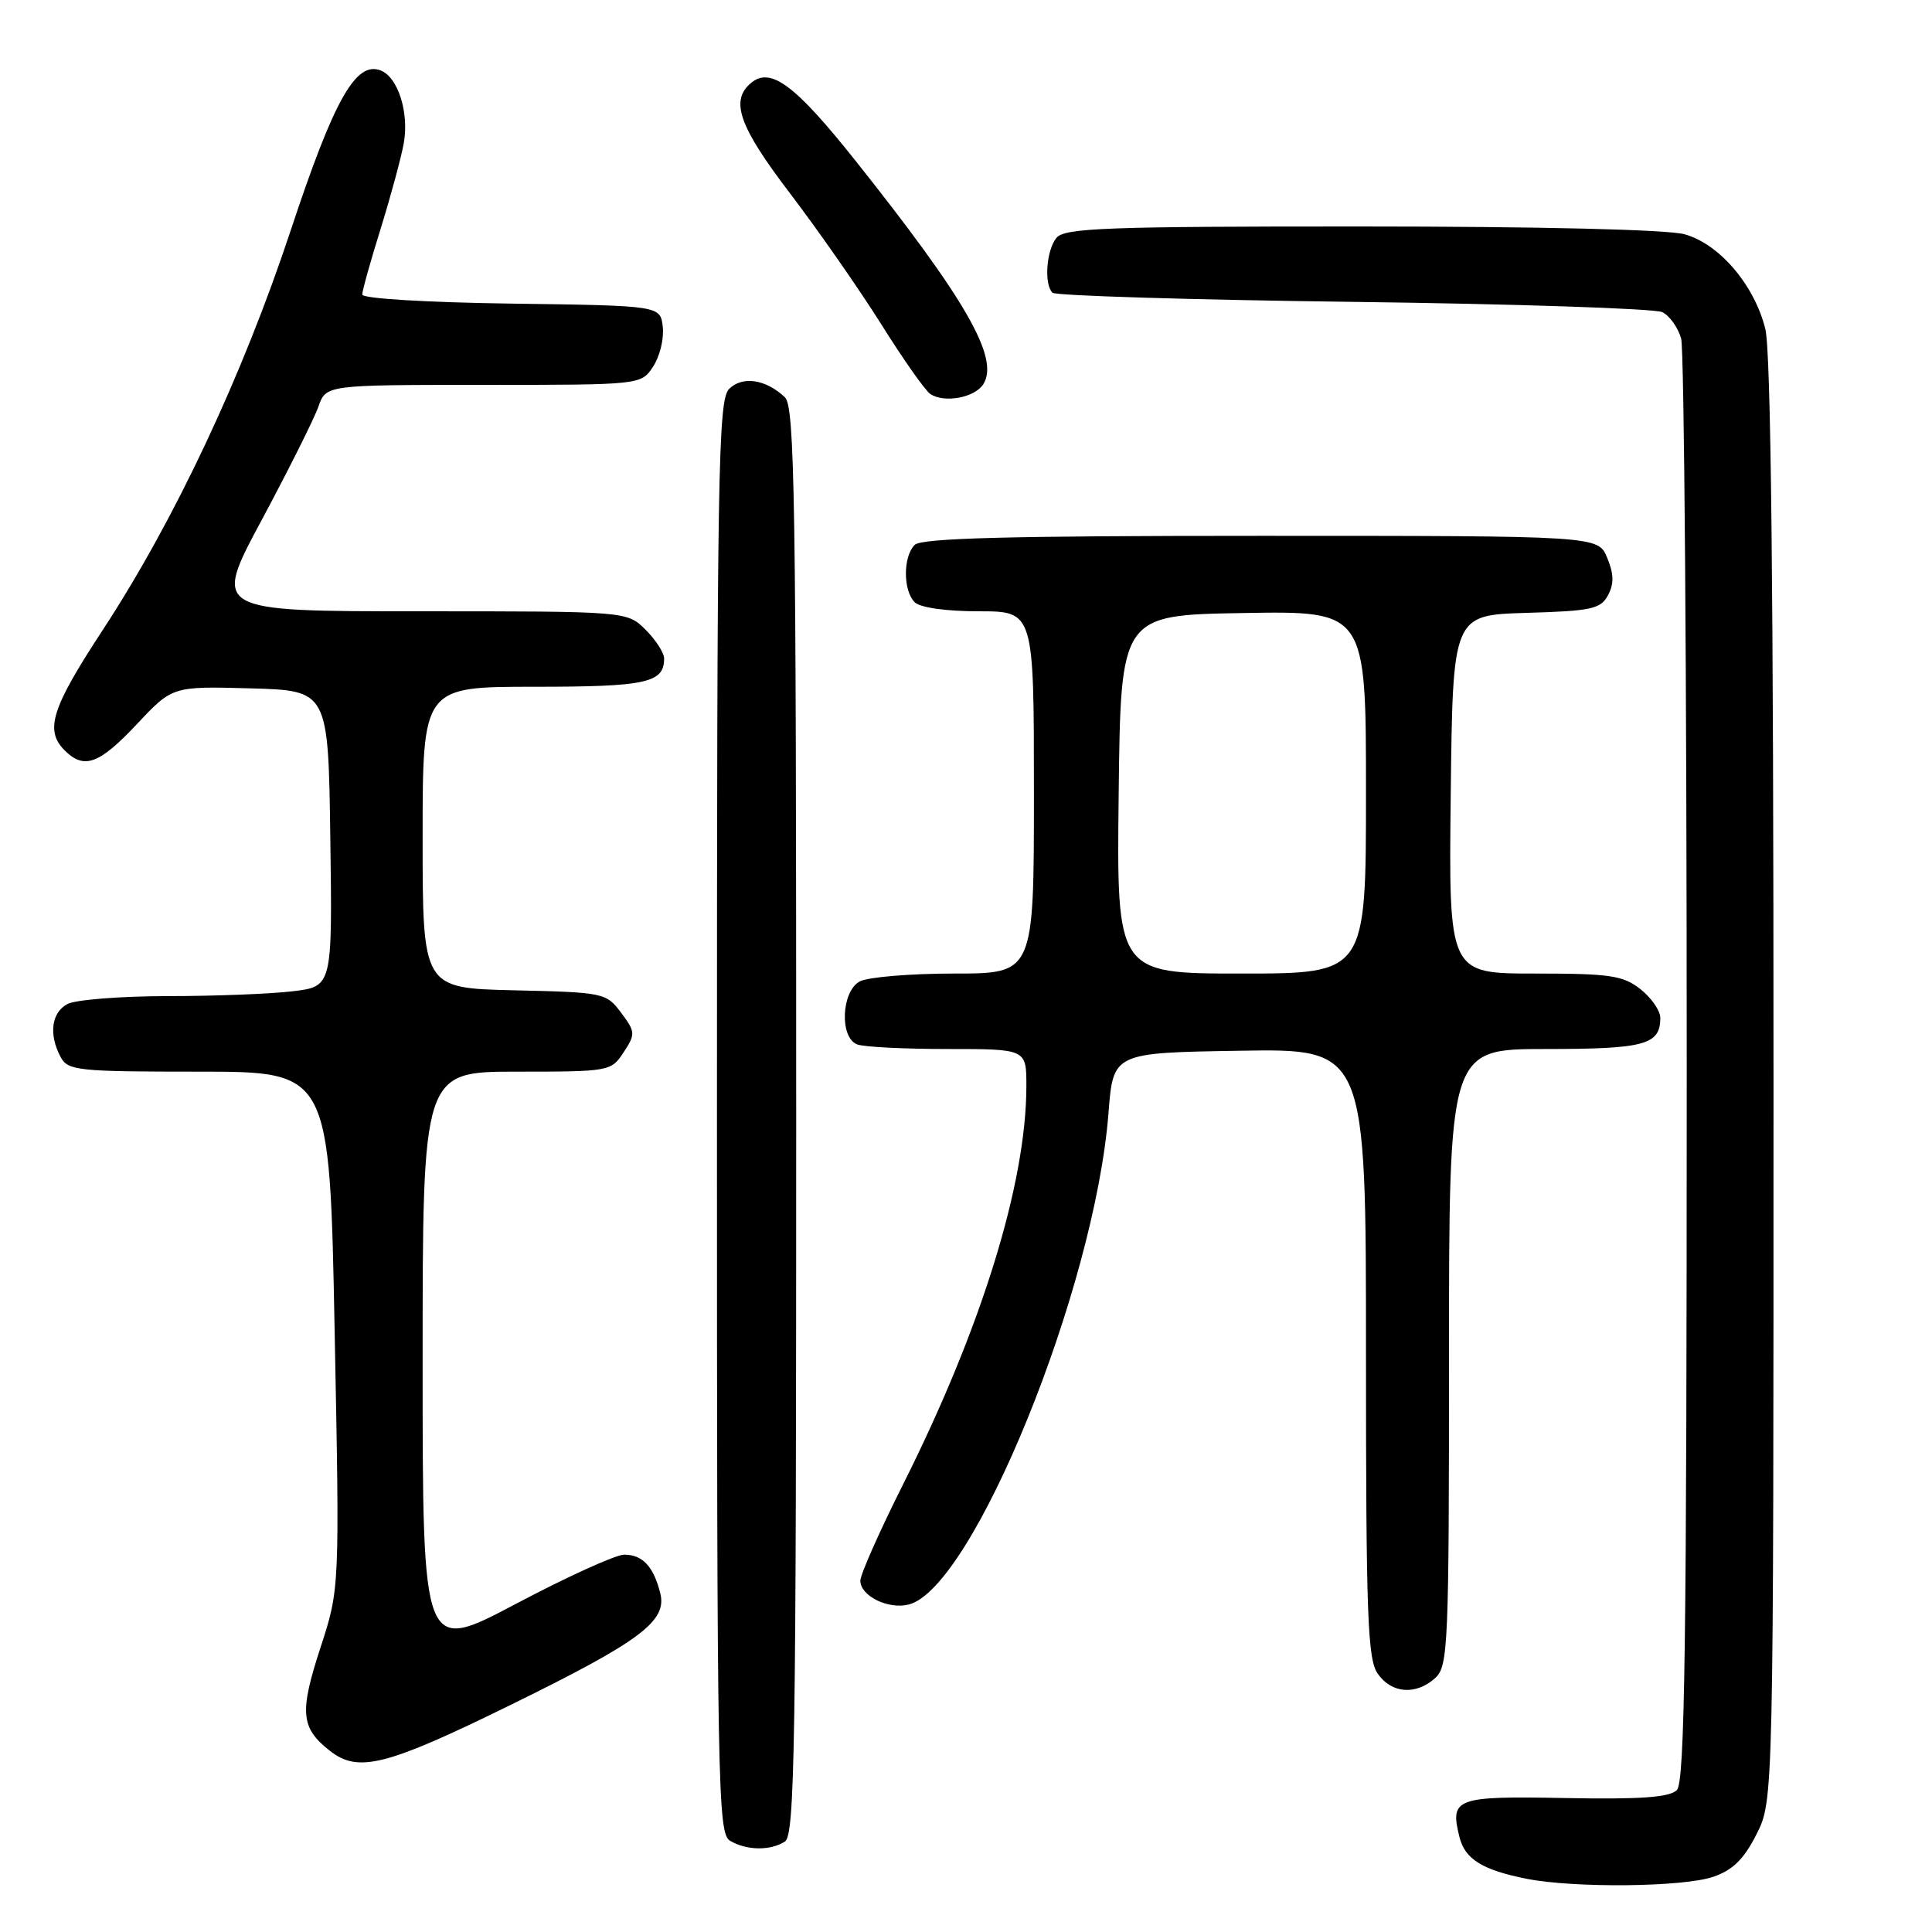 <?xml version="1.0" encoding="UTF-8" standalone="no"?>
<!DOCTYPE svg PUBLIC "-//W3C//DTD SVG 1.1//EN" "http://www.w3.org/Graphics/SVG/1.1/DTD/svg11.dtd" >
<svg xmlns="http://www.w3.org/2000/svg" xmlns:xlink="http://www.w3.org/1999/xlink" version="1.1" viewBox="0 0 256 256">
 <g >
 <path fill="currentColor"
d=" M 227.00 248.69 C 229.61 247.80 231.07 246.36 232.75 243.04 C 235.00 238.58 235.00 238.58 235.00 143.23 C 235.00 77.82 234.66 46.53 233.91 43.56 C 232.44 37.73 227.82 32.32 223.21 31.04 C 220.96 30.42 204.11 30.01 180.37 30.01 C 146.77 30.00 141.07 30.21 140.00 31.50 C 138.65 33.13 138.31 37.64 139.46 38.79 C 139.85 39.18 157.79 39.73 179.33 40.00 C 200.87 40.27 219.29 40.89 220.26 41.36 C 221.23 41.83 222.35 43.41 222.76 44.86 C 223.17 46.31 223.50 89.89 223.50 141.70 C 223.50 218.16 223.25 236.14 222.19 237.20 C 221.21 238.16 217.39 238.44 207.40 238.25 C 192.80 237.98 192.09 238.25 193.40 243.47 C 194.13 246.36 196.47 247.80 202.30 248.95 C 208.61 250.20 223.03 250.05 227.00 248.69 Z  M 104.00 244.02 C 105.32 243.19 105.50 231.48 105.50 148.57 C 105.50 65.87 105.31 53.89 104.00 52.64 C 101.49 50.25 98.36 49.78 96.61 51.54 C 95.15 52.99 95.00 62.25 95.00 148.02 C 95.00 237.33 95.10 242.96 96.75 243.92 C 98.96 245.21 102.06 245.25 104.00 244.02 Z  M 67.74 225.87 C 84.85 217.48 88.42 214.81 87.49 211.11 C 86.60 207.56 85.14 206.00 82.71 206.00 C 81.59 206.00 75.12 208.94 68.34 212.53 C 56.00 219.05 56.00 219.05 56.00 180.53 C 56.00 142.00 56.00 142.00 68.48 142.00 C 80.76 142.00 80.98 141.96 82.63 139.44 C 84.22 137.02 84.20 136.74 82.30 134.19 C 80.33 131.56 80.02 131.49 68.14 131.22 C 56.00 130.94 56.00 130.94 56.00 110.97 C 56.00 91.00 56.00 91.00 70.80 91.00 C 85.65 91.00 88.00 90.49 88.00 87.25 C 88.00 86.51 86.90 84.80 85.55 83.45 C 83.09 81.00 83.09 81.00 55.64 81.00 C 28.18 81.00 28.18 81.00 34.69 68.88 C 38.26 62.21 41.64 55.46 42.19 53.88 C 43.20 51.00 43.20 51.00 64.07 51.00 C 84.95 51.00 84.95 51.00 86.55 48.56 C 87.43 47.23 88.00 44.86 87.82 43.31 C 87.50 40.50 87.50 40.50 67.75 40.23 C 56.48 40.07 48.00 39.56 48.00 39.03 C 48.00 38.52 49.10 34.59 50.44 30.30 C 51.77 26.01 53.15 20.92 53.50 18.99 C 54.23 14.92 52.74 10.22 50.43 9.33 C 47.14 8.07 44.26 13.19 38.53 30.50 C 32.12 49.84 23.15 68.91 13.60 83.50 C 6.81 93.86 5.90 96.76 8.57 99.43 C 11.14 102.00 13.14 101.27 18.13 95.96 C 22.85 90.93 22.85 90.93 33.18 91.21 C 43.50 91.50 43.50 91.50 43.77 111.11 C 44.04 130.72 44.04 130.72 38.77 131.35 C 35.87 131.70 28.41 131.99 22.18 131.99 C 15.96 132.00 10.00 132.47 8.93 133.04 C 6.81 134.17 6.43 137.07 8.04 140.07 C 9.00 141.86 10.29 142.00 26.37 142.00 C 43.68 142.00 43.68 142.00 44.34 176.26 C 45.01 210.52 45.01 210.52 42.46 218.33 C 39.66 226.91 39.84 228.95 43.71 231.99 C 47.47 234.95 51.17 234.01 67.74 225.87 Z  M 190.17 222.35 C 191.89 220.79 192.00 218.15 192.00 179.85 C 192.00 139.00 192.00 139.00 204.80 139.00 C 217.95 139.00 220.00 138.44 220.00 134.87 C 220.00 133.92 218.81 132.21 217.37 131.07 C 215.05 129.25 213.35 129.00 203.35 129.00 C 191.96 129.00 191.96 129.00 192.23 105.25 C 192.50 81.50 192.50 81.50 202.23 81.21 C 210.87 80.96 212.09 80.70 213.07 78.87 C 213.88 77.36 213.85 76.06 212.96 73.91 C 211.76 71.00 211.76 71.00 167.08 71.00 C 133.66 71.00 122.10 71.30 121.20 72.20 C 119.65 73.75 119.65 78.25 121.20 79.80 C 121.91 80.51 125.36 81.00 129.70 81.00 C 137.00 81.00 137.00 81.00 137.00 105.00 C 137.00 129.00 137.00 129.00 126.43 129.00 C 120.62 129.00 115.00 129.47 113.93 130.04 C 111.48 131.35 111.22 137.49 113.58 138.39 C 114.45 138.73 119.85 139.00 125.58 139.00 C 136.00 139.00 136.00 139.00 136.00 143.89 C 136.00 156.78 130.05 176.00 119.64 196.73 C 116.54 202.91 114.00 208.63 114.00 209.45 C 114.00 211.47 117.69 213.29 120.40 212.61 C 128.92 210.48 145.06 170.78 146.88 147.50 C 147.50 139.50 147.50 139.50 164.25 139.23 C 181.00 138.95 181.00 138.95 181.00 179.25 C 181.00 214.11 181.21 219.86 182.56 221.78 C 184.40 224.41 187.62 224.65 190.17 222.35 Z  M 130.30 50.90 C 132.45 47.46 128.03 39.74 113.28 21.20 C 105.36 11.25 102.11 8.83 99.53 10.98 C 96.70 13.32 97.91 16.75 104.72 25.67 C 108.41 30.52 113.83 38.29 116.76 42.95 C 119.68 47.62 122.62 51.79 123.29 52.22 C 125.15 53.44 129.18 52.69 130.30 50.90 Z  M 148.23 105.25 C 148.50 81.50 148.50 81.50 164.75 81.23 C 181.00 80.95 181.00 80.95 181.00 104.98 C 181.00 129.00 181.00 129.00 164.48 129.00 C 147.96 129.00 147.96 129.00 148.23 105.25 Z "/>
</g>
</svg>